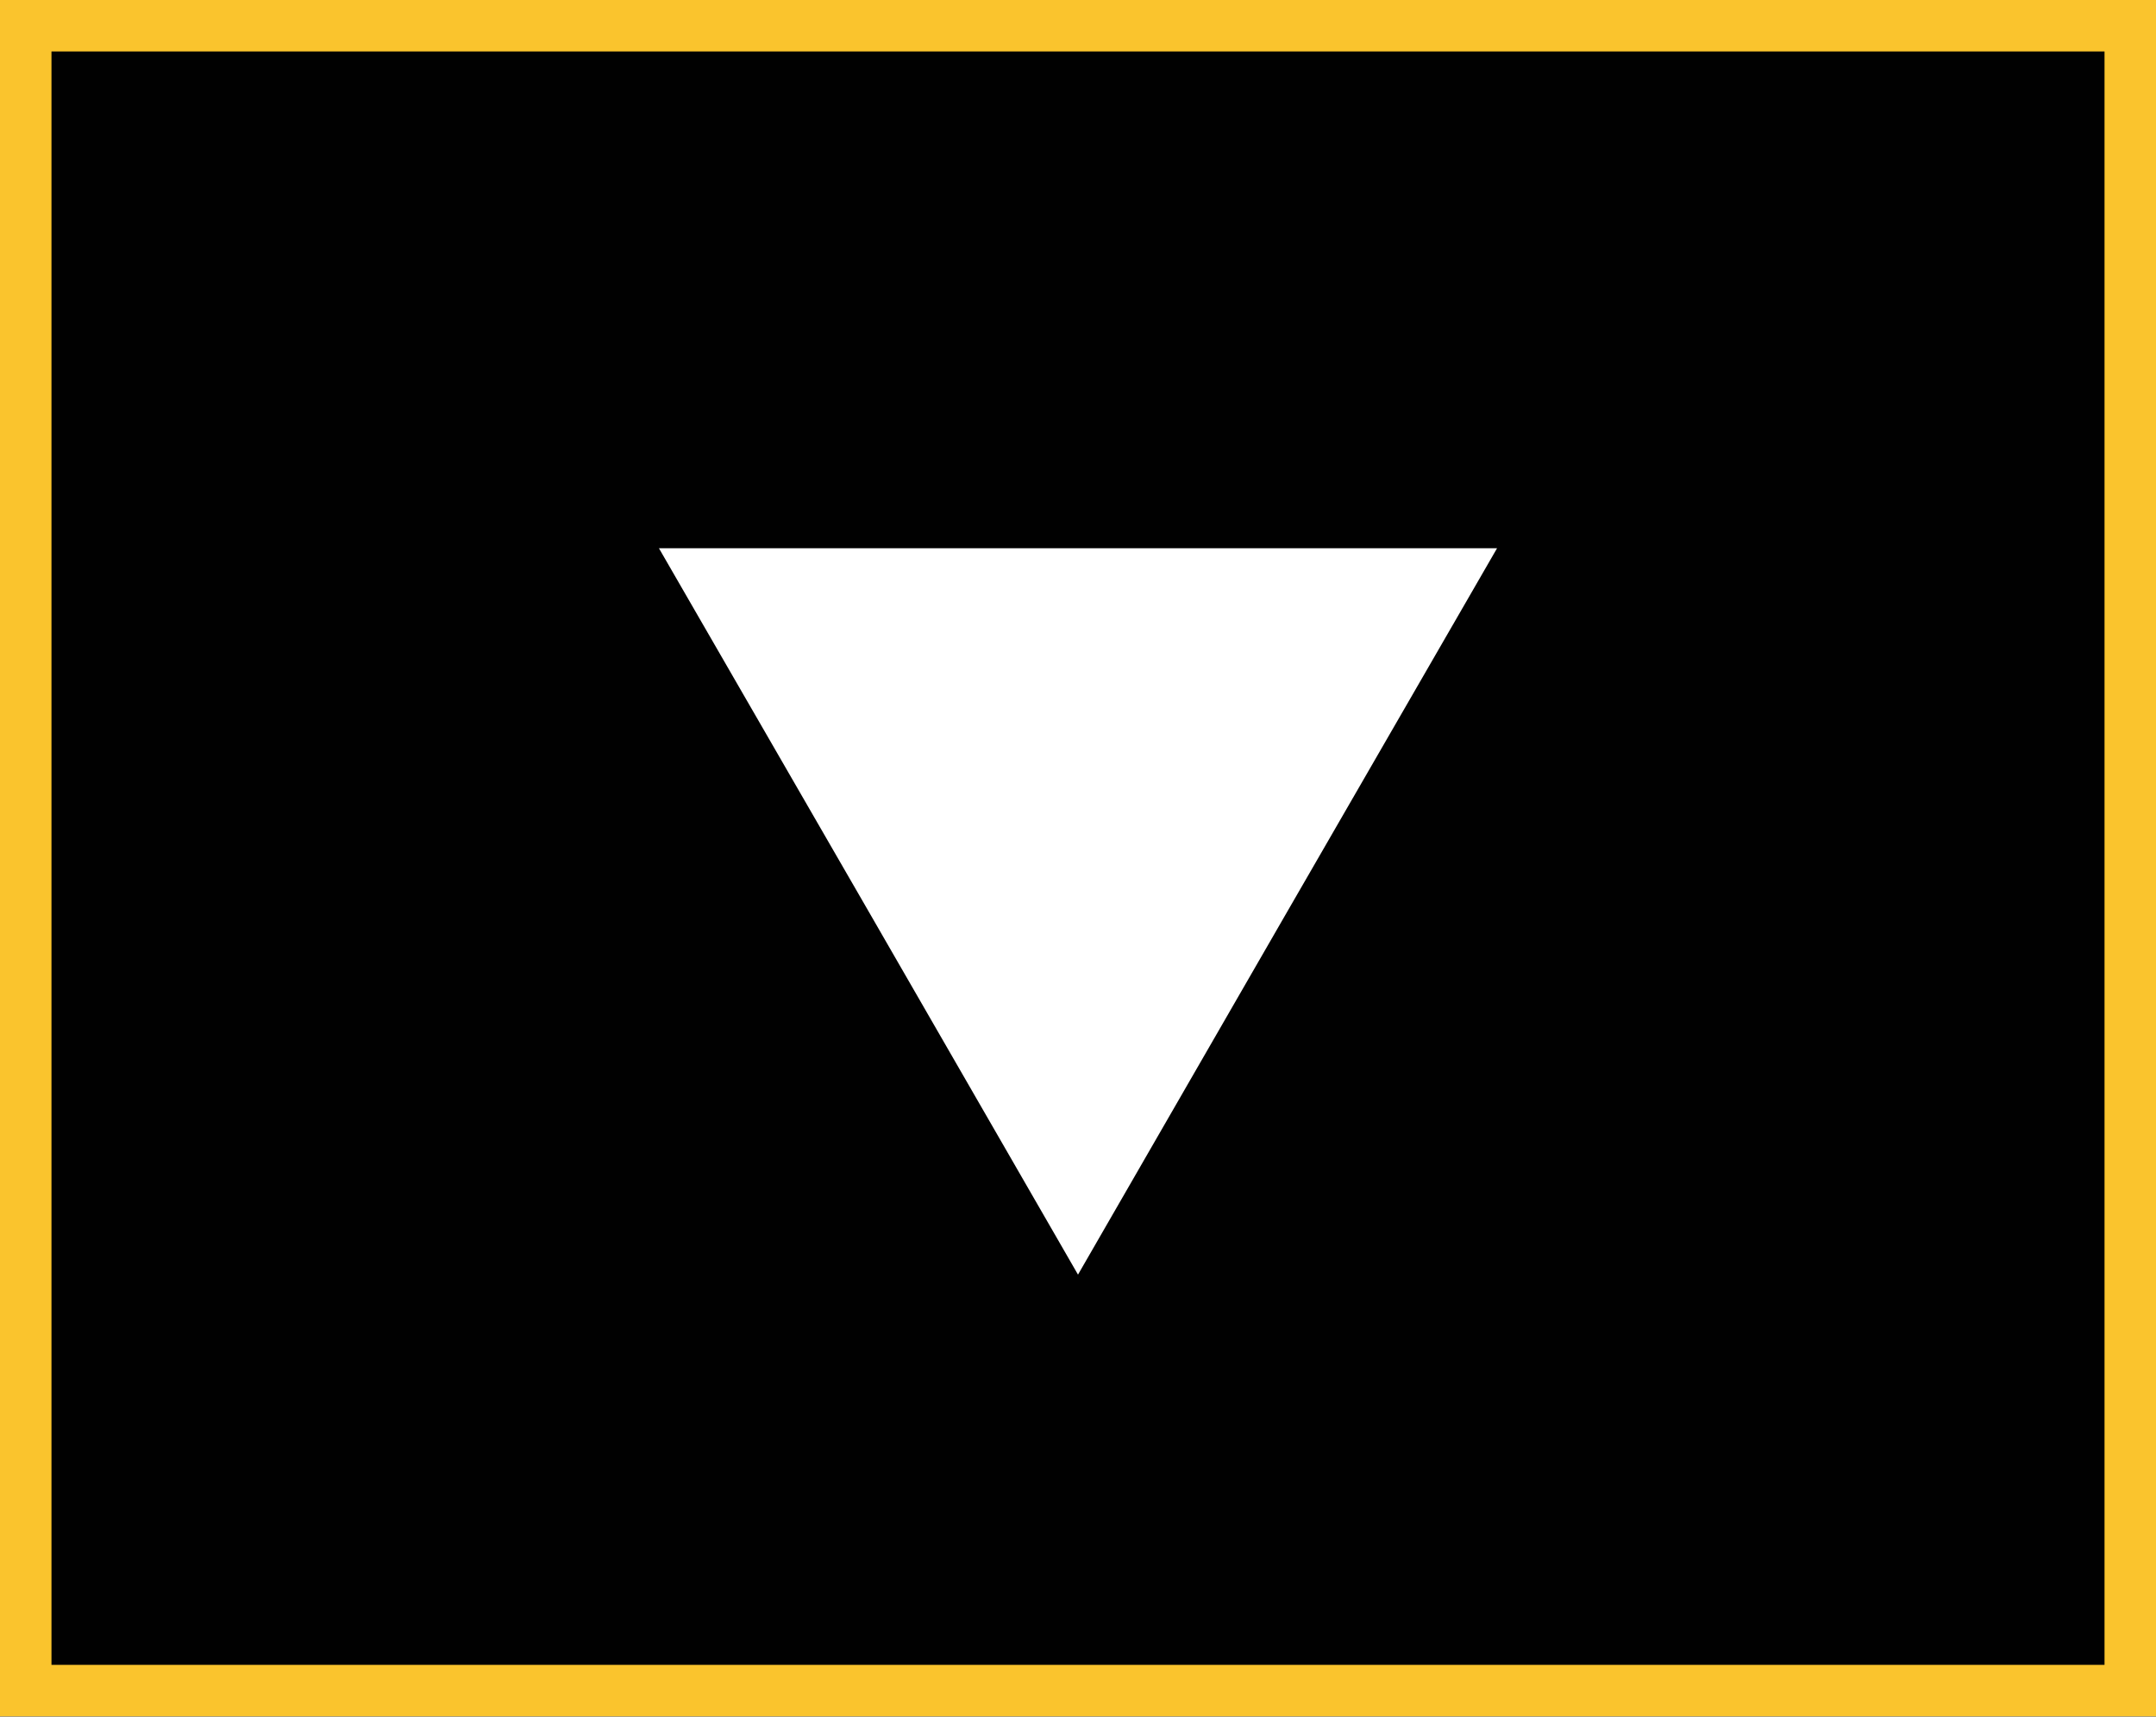 <?xml version="1.0" encoding="utf-8"?>
<!-- Generator: Adobe Illustrator 24.1.2, SVG Export Plug-In . SVG Version: 6.00 Build 0)  -->
<svg version="1.1" id="Layer_1" xmlns="http://www.w3.org/2000/svg" xmlns:xlink="http://www.w3.org/1999/xlink" x="0px" y="0px"
	 viewBox="0 0 41.88 33.35" style="enable-background:new 0 0 41.88 33.35;" xml:space="preserve">
<rect x="0" y="0" width="41.88" height="33.35" fill="#808080" stroke="none"/>
<style type="text/css">
	.st0{fill:#010101;}
	.st1{fill:#FAC42D;}
	.st2{fill:#FFFFFF;}
</style>
<rect x="0.5" y="0.49" class="st0" width="40.88" height="32.35"/>
<path class="st1" d="M1,32.34V1h39.88v31.34H1 M0,33.34h41.88V0H0V33.34z"/>
<polygon class="st2" points="20.94,10.65 29.08,10.65 25.01,17.7 20.94,24.76 16.87,17.7 12.8,10.65 "/>
</svg>
